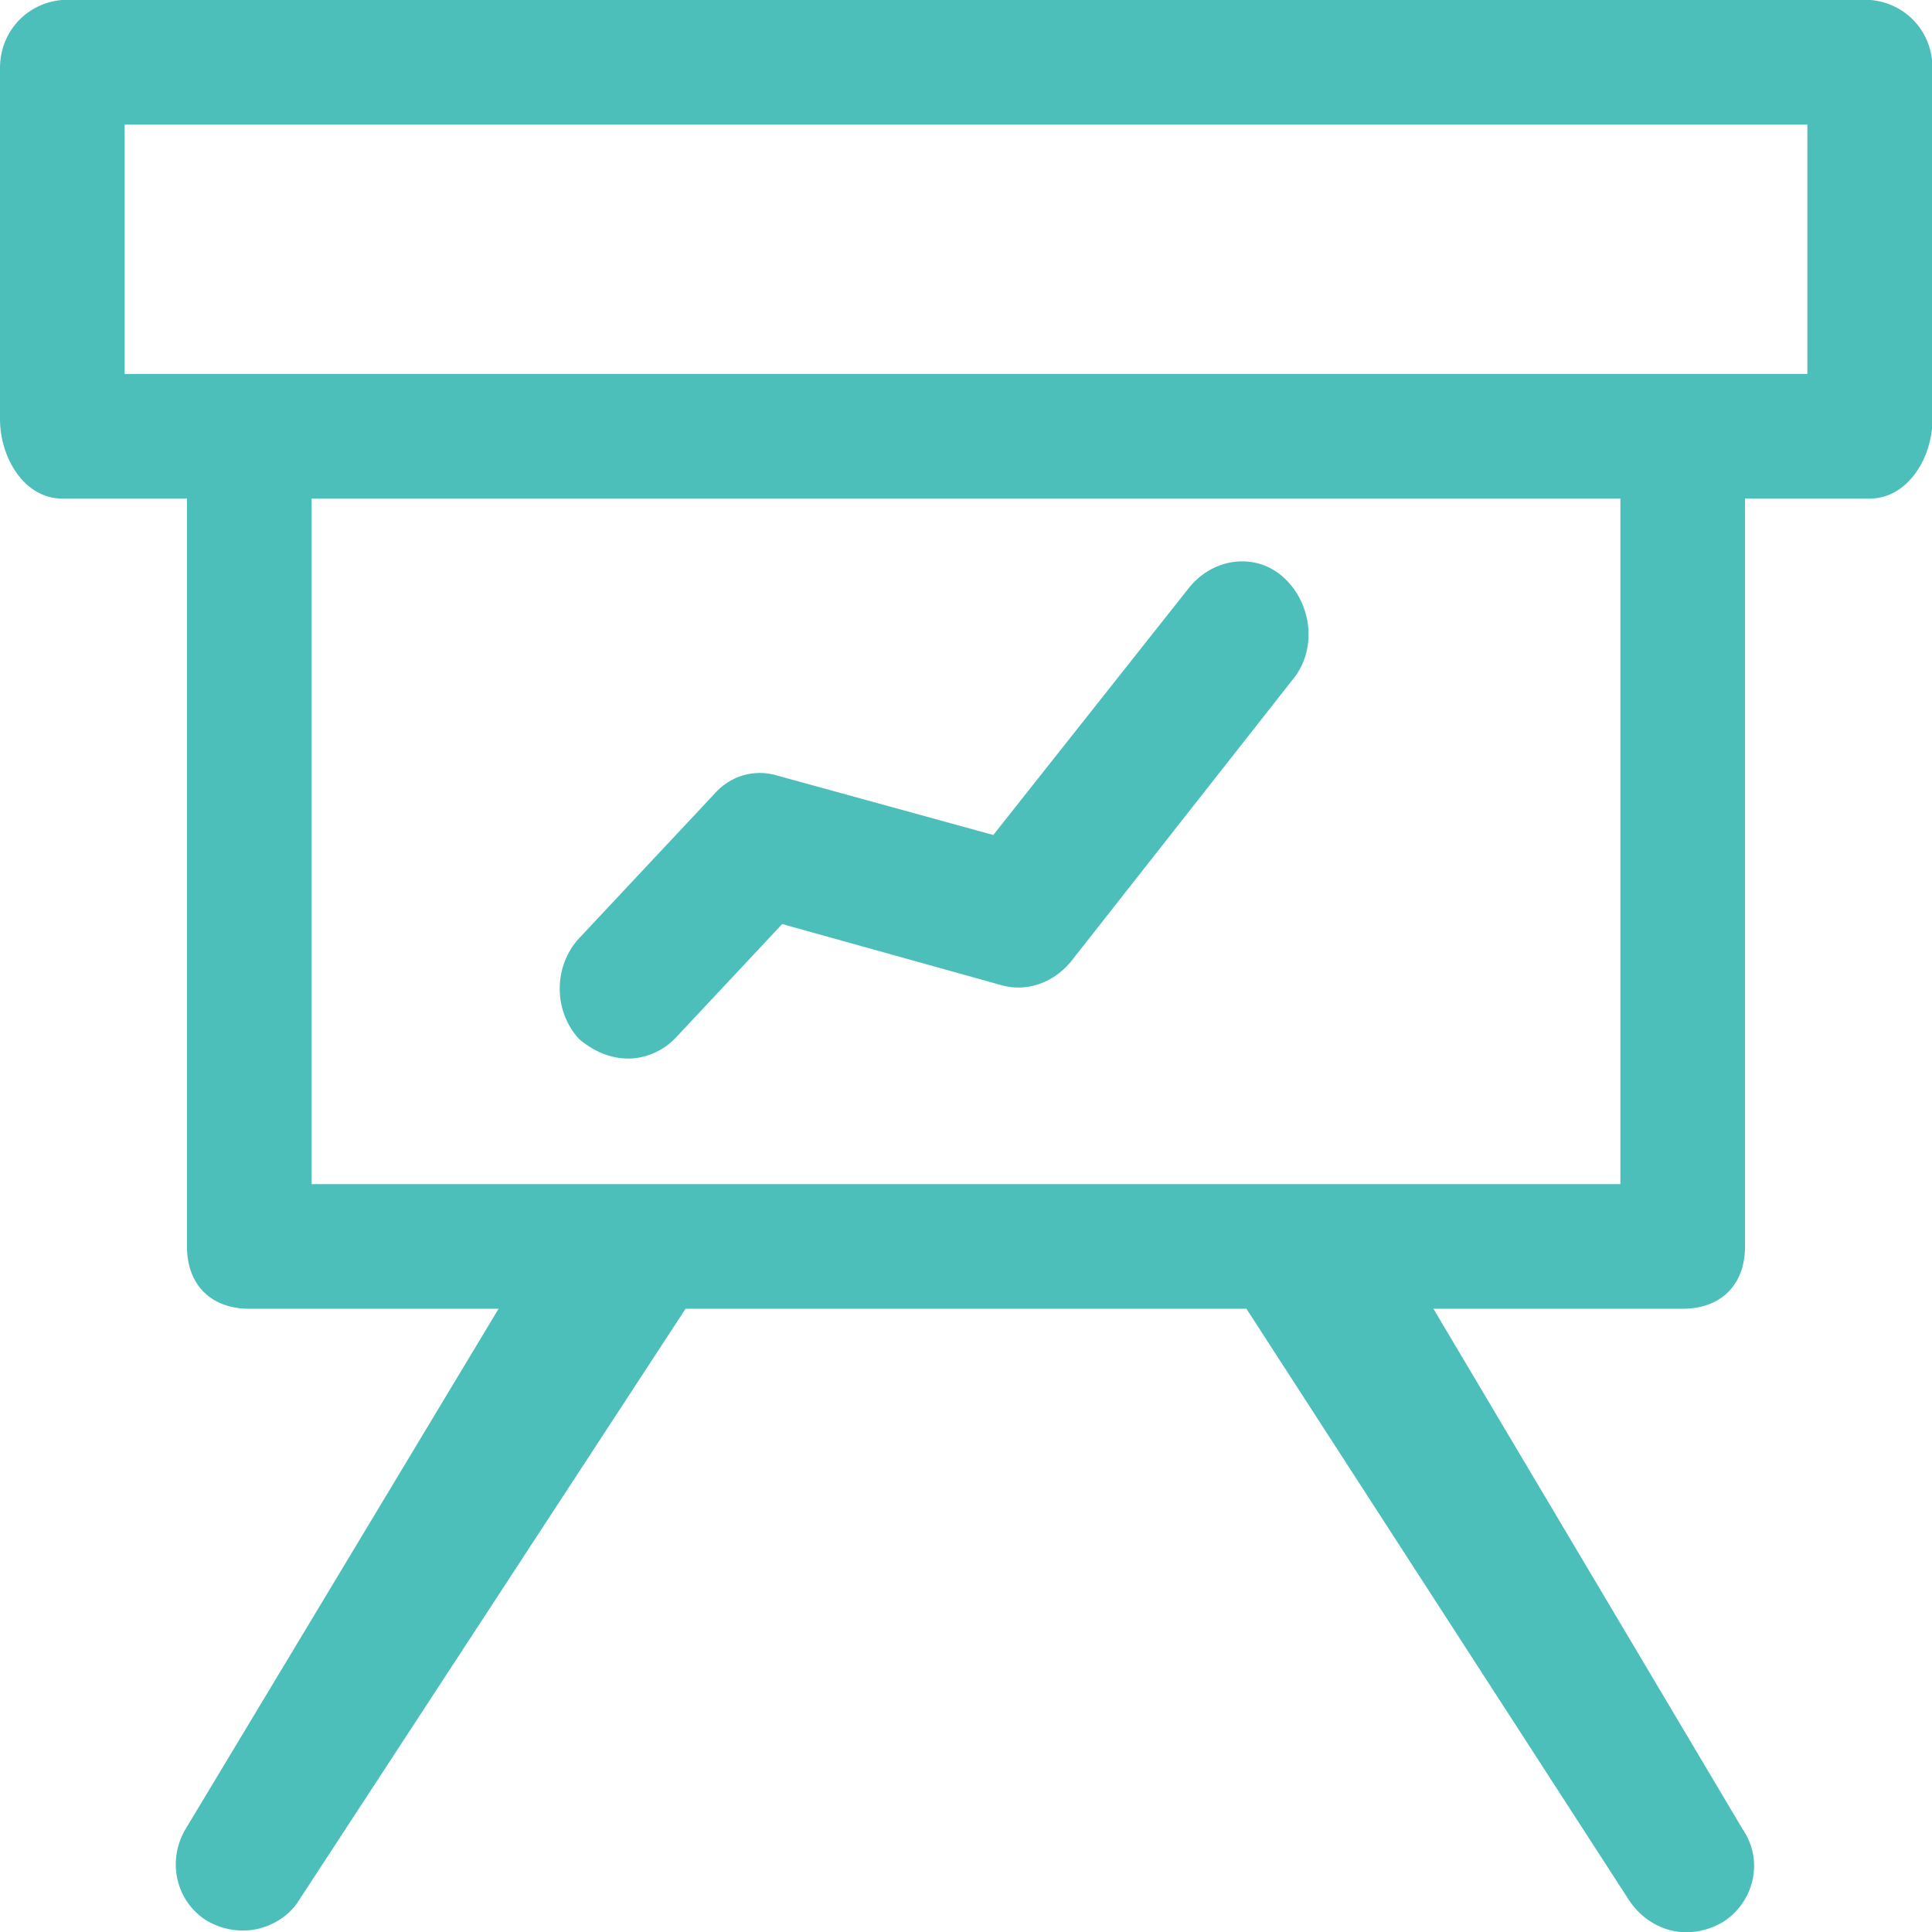<svg
        xmlns="http://www.w3.org/2000/svg"
        xmlns:xlink="http://www.w3.org/1999/xlink"
        width="31px" height="31px">
    <path fill-rule="evenodd" fill="rgb(76, 191, 187)"
          d="M30.000,8.000 L28.000,8.000 L28.000,20.000 C28.000,20.615 27.615,21.000 27.000,21.000 L23.000,21.000 L27.960,29.348 C28.308,29.855 28.147,30.523 27.640,30.844 C27.452,30.950 27.265,31.004 27.051,31.004 C26.704,31.004 26.357,30.817 26.143,30.496 L20.000,21.000 L11.000,21.000 L4.811,30.470 C4.624,30.790 4.250,30.977 3.902,30.977 C3.689,30.977 3.502,30.924 3.315,30.817 C2.807,30.496 2.673,29.829 2.994,29.321 L8.000,21.000 L4.000,21.000 C3.385,21.000 3.000,20.615 3.000,20.000 L3.000,8.000 L1.000,8.000 C0.385,8.000 -0.000,7.340 -0.000,6.726 L-0.000,1.090 C-0.000,0.476 0.481,-0.005 1.096,-0.005 L29.912,-0.005 C30.527,-0.005 31.008,0.476 31.008,1.090 L31.008,6.726 C31.008,7.340 30.615,8.000 30.000,8.000 ZM5.000,19.000 L10.000,19.000 L10.010,19.000 L21.000,19.000 C21.304,19.000 22.713,19.000 23.000,19.000 L25.000,19.000 L26.000,19.000 L26.000,8.000 L5.000,8.000 L5.000,19.000 ZM29.000,2.000 L2.000,2.000 L2.000,6.000 L4.000,6.000 L27.000,6.000 L29.000,6.000 L29.000,2.000 ZM17.172,15.444 C16.883,15.780 16.463,15.920 16.069,15.808 L12.551,14.827 L10.845,16.648 C10.635,16.873 10.346,16.985 10.084,16.985 C9.795,16.985 9.532,16.873 9.296,16.676 C8.876,16.228 8.876,15.500 9.296,15.051 L11.449,12.753 C11.711,12.445 12.105,12.333 12.473,12.445 L15.938,13.398 L19.088,9.419 C19.482,8.942 20.165,8.858 20.611,9.279 C21.057,9.699 21.136,10.427 20.742,10.904 L17.172,15.444 Z"/>
</svg>